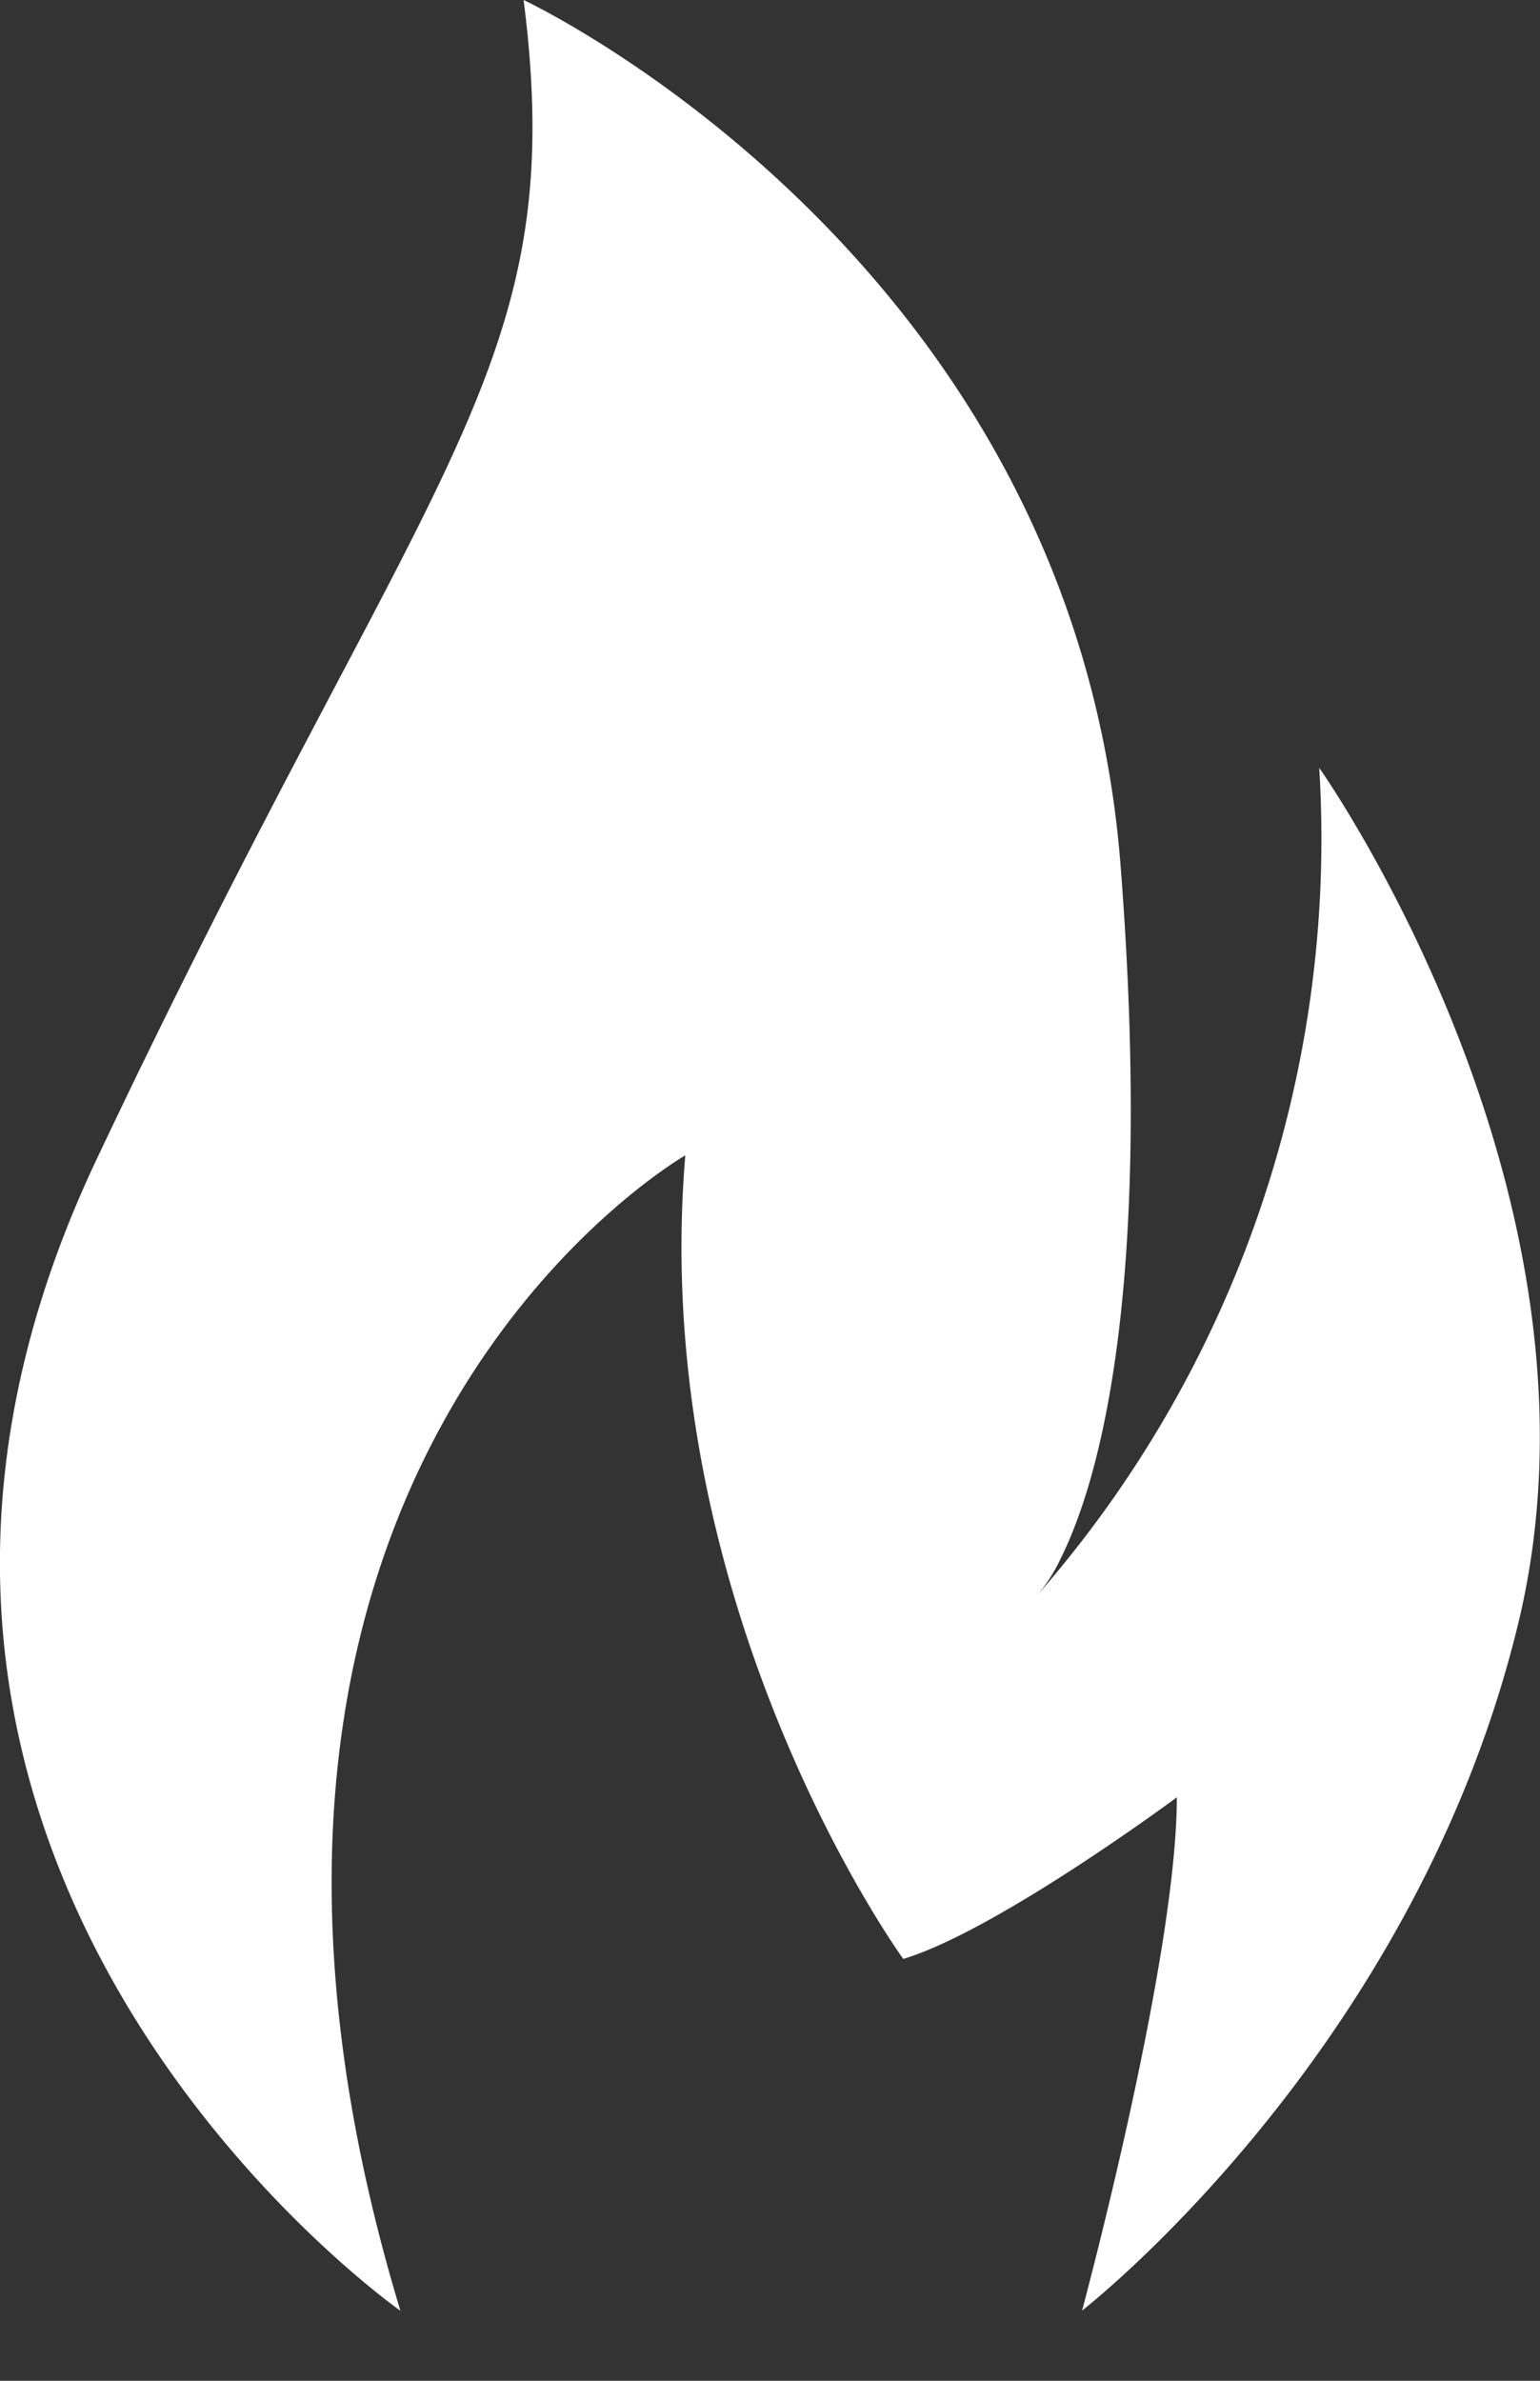 <svg xmlns="http://www.w3.org/2000/svg" width="11" height="17"><rect width="100%" height="100%" fill="#333333" stroke="none"/><path d="M2.86 16.5c-1.828-6.044 2.035-8.25 2.035-8.25-.27 3.225 1.557 5.738 1.557 5.738.672-.203 1.954-1.154 1.954-1.154 0 1.154-.677 3.665-.677 3.665s2.37-1.838 3.114-4.9-1.42-6.116-1.42-6.116A8.2 8.2 0 0 1 7.4 11.401a1.17 1.17 0 0 0 .177-.274c.256-.514.668-1.85.427-4.948C7.665 1.833 3.74 0 3.74 0c.338 2.648-.676 3.258-3.053 8.285S2.86 16.5 2.86 16.5z" fill="#fff" fill-rule="evenodd"/></svg>